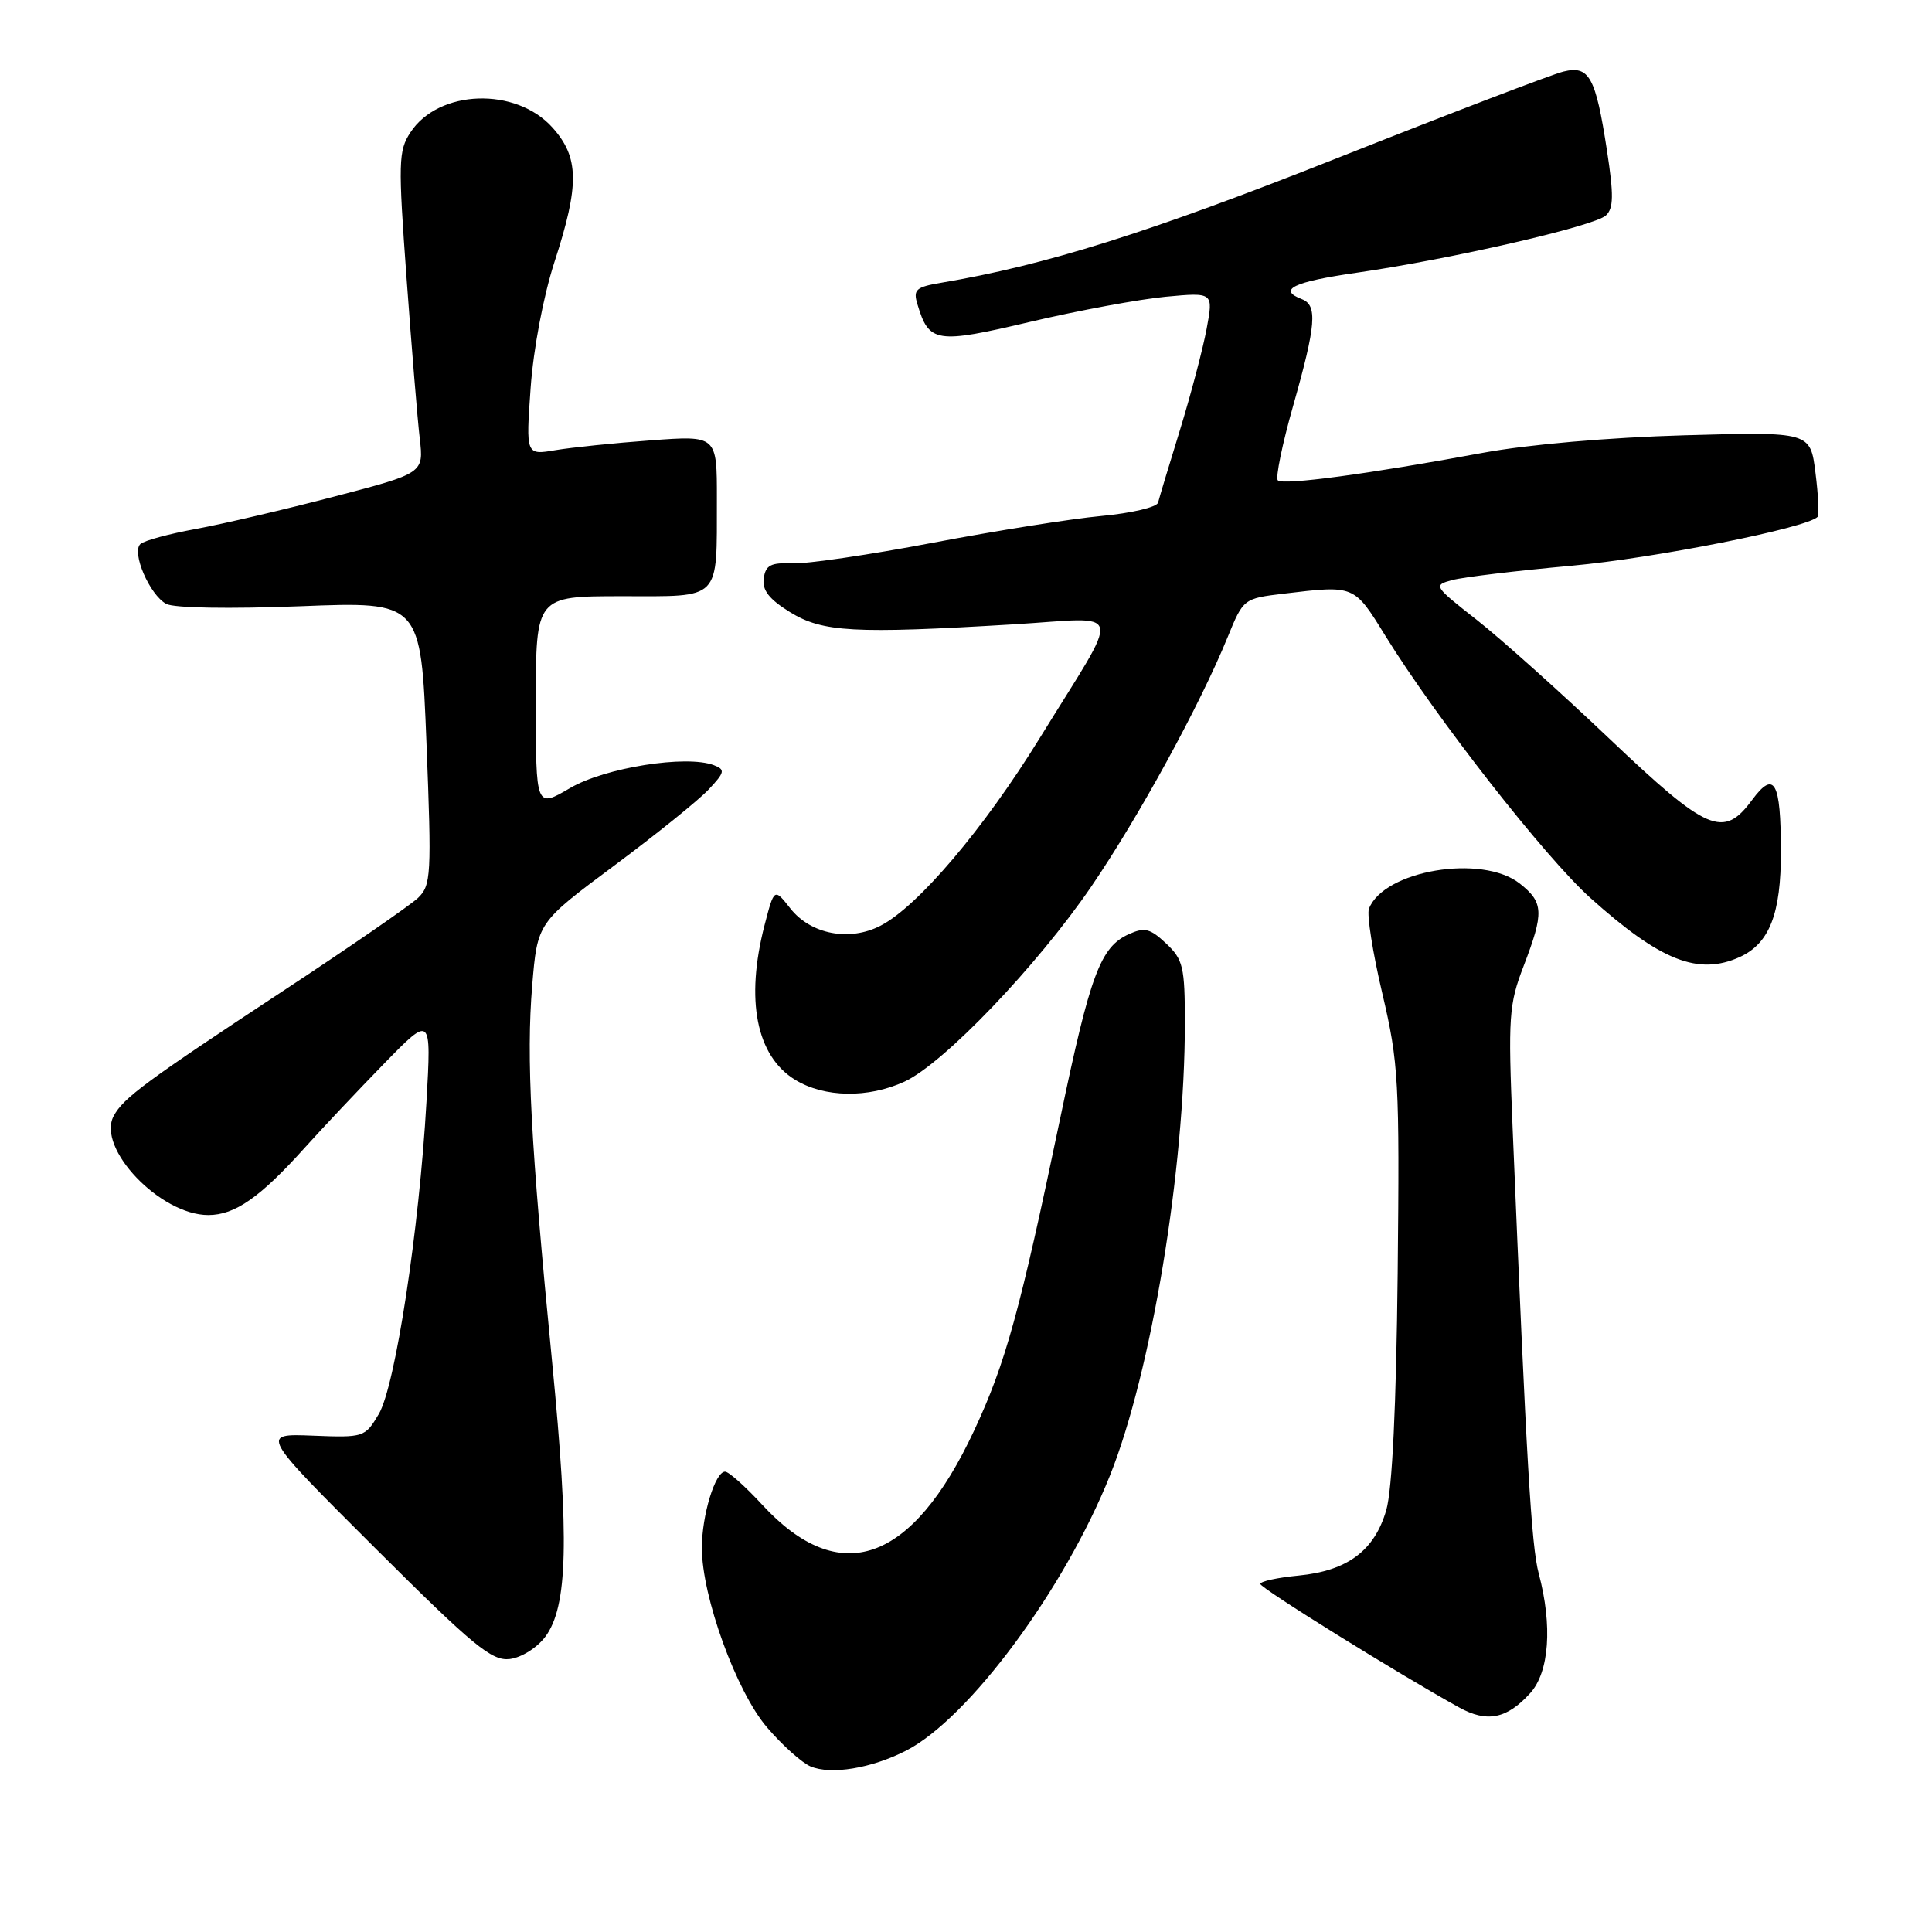 <?xml version="1.0" encoding="UTF-8" standalone="no"?>
<!DOCTYPE svg PUBLIC "-//W3C//DTD SVG 1.1//EN" "http://www.w3.org/Graphics/SVG/1.1/DTD/svg11.dtd" >
<svg xmlns="http://www.w3.org/2000/svg" xmlns:xlink="http://www.w3.org/1999/xlink" version="1.1" viewBox="0 0 256 256">
 <g >
 <path fill="currentColor"
d=" M 120.04 231.98 C 128.33 227.75 141.03 210.62 147.08 195.50 C 152.55 181.83 157.00 154.95 157.00 135.57 C 157.00 128.10 156.77 127.13 154.51 125.01 C 152.39 123.02 151.66 122.84 149.56 123.79 C 145.81 125.50 144.47 129.09 140.51 148.05 C 135.14 173.77 133.25 180.63 129.07 189.57 C 120.85 207.16 111.26 210.52 101.00 199.39 C 98.78 196.98 96.56 195.00 96.08 195.00 C 94.76 195.00 93.00 200.78 93.00 205.10 C 93.00 211.56 97.56 224.13 101.63 228.88 C 103.65 231.25 106.25 233.57 107.40 234.06 C 110.12 235.20 115.45 234.32 120.04 231.98 Z  M 202.75 224.36 C 205.29 221.57 205.73 215.41 203.89 208.50 C 202.91 204.83 202.27 193.86 200.43 149.50 C 199.82 134.70 199.93 133.09 201.89 128.00 C 204.61 120.90 204.55 119.58 201.37 117.07 C 196.36 113.14 183.35 115.32 181.39 120.42 C 181.10 121.19 181.89 126.25 183.17 131.66 C 185.33 140.88 185.46 143.21 185.20 168.68 C 185.01 186.30 184.48 197.35 183.69 200.09 C 182.13 205.47 178.55 208.14 172.07 208.77 C 169.28 209.04 167.00 209.53 167.00 209.88 C 167.01 210.43 185.24 221.77 193.33 226.24 C 197.03 228.29 199.66 227.77 202.75 224.36 Z  M 72.26 216.87 C 75.23 212.87 75.45 203.97 73.16 180.50 C 70.31 151.36 69.72 140.21 70.52 130.57 C 71.21 122.27 71.21 122.27 81.36 114.72 C 86.94 110.57 92.58 106.02 93.90 104.61 C 96.05 102.32 96.12 101.98 94.59 101.39 C 90.94 100.00 80.17 101.71 75.54 104.42 C 71.00 107.08 71.00 107.08 71.00 93.04 C 71.00 79.00 71.00 79.00 82.38 79.00 C 95.70 79.00 94.96 79.75 94.99 66.10 C 95.00 57.70 95.00 57.70 86.25 58.35 C 81.44 58.70 75.74 59.29 73.59 59.65 C 69.68 60.31 69.68 60.31 70.31 51.41 C 70.68 46.22 72.00 39.25 73.47 34.71 C 76.80 24.47 76.74 20.86 73.22 16.92 C 68.37 11.49 58.12 11.83 54.38 17.55 C 52.79 19.97 52.75 21.51 53.87 36.84 C 54.54 46.00 55.32 55.57 55.62 58.10 C 56.15 62.70 56.15 62.70 44.32 65.79 C 37.82 67.49 29.58 69.42 26.00 70.08 C 22.42 70.73 19.10 71.63 18.61 72.08 C 17.39 73.18 19.83 78.84 22.03 80.02 C 23.06 80.57 30.39 80.69 39.78 80.33 C 55.77 79.70 55.77 79.70 56.51 98.44 C 57.20 116.02 57.13 117.31 55.38 118.99 C 54.34 119.97 46.30 125.52 37.50 131.31 C 19.34 143.27 16.35 145.47 15.06 147.88 C 12.78 152.15 21.23 161.00 27.60 161.00 C 31.13 161.00 34.47 158.67 40.42 152.04 C 42.66 149.55 47.35 144.57 50.83 141.00 C 57.16 134.50 57.16 134.50 56.51 146.00 C 55.55 162.91 52.38 183.67 50.19 187.37 C 48.36 190.45 48.22 190.50 41.42 190.23 C 34.50 189.96 34.50 189.96 49.64 205.06 C 62.75 218.13 65.16 220.11 67.54 219.83 C 69.09 219.64 71.16 218.34 72.26 216.87 Z  M 119.85 143.32 C 125.02 140.94 137.42 127.99 144.61 117.46 C 150.89 108.25 159.01 93.41 162.68 84.40 C 164.75 79.33 164.79 79.30 170.13 78.66 C 179.51 77.54 179.40 77.49 183.57 84.25 C 190.25 95.07 204.75 113.62 210.74 118.99 C 220.02 127.32 225.04 129.30 230.53 126.81 C 234.47 125.01 236.00 121.07 235.98 112.80 C 235.97 103.54 235.11 102.01 232.16 106.00 C 228.36 111.14 226.28 110.25 213.23 97.86 C 206.78 91.73 198.88 84.65 195.67 82.13 C 189.96 77.65 189.89 77.54 192.44 76.86 C 193.87 76.47 201.00 75.62 208.27 74.96 C 219.27 73.96 239.36 69.97 240.84 68.49 C 241.06 68.27 240.94 65.64 240.56 62.65 C 239.88 57.21 239.88 57.21 223.19 57.68 C 213.25 57.96 202.45 58.90 196.50 60.00 C 181.39 62.80 169.99 64.33 169.32 63.65 C 168.99 63.32 169.90 58.86 171.36 53.73 C 174.39 43.05 174.60 40.44 172.50 39.64 C 169.23 38.38 171.39 37.34 179.75 36.14 C 192.15 34.36 211.26 29.97 212.79 28.55 C 213.81 27.60 213.84 25.86 212.93 19.93 C 211.43 10.17 210.58 8.64 207.17 9.48 C 205.70 9.83 192.11 15.03 176.98 21.03 C 152.21 30.84 138.53 35.14 124.70 37.47 C 121.36 38.03 120.98 38.38 121.56 40.30 C 123.10 45.45 124.02 45.59 136.53 42.64 C 142.90 41.14 150.97 39.65 154.45 39.32 C 160.79 38.73 160.79 38.73 159.88 43.59 C 159.38 46.27 157.79 52.29 156.35 56.98 C 154.90 61.67 153.60 65.99 153.45 66.60 C 153.30 67.20 149.92 68.00 145.93 68.37 C 141.94 68.74 131.89 70.34 123.59 71.92 C 115.29 73.50 106.92 74.73 105.00 74.65 C 102.13 74.53 101.45 74.89 101.20 76.63 C 100.97 78.19 101.91 79.40 104.68 81.11 C 108.99 83.77 113.14 84.00 134.29 82.73 C 149.22 81.84 148.78 79.94 137.77 97.80 C 130.38 109.79 121.63 120.11 116.68 122.66 C 112.57 124.79 107.43 123.81 104.73 120.38 C 102.59 117.66 102.59 117.66 101.31 122.58 C 98.74 132.51 100.21 139.94 105.38 143.09 C 109.24 145.44 115.03 145.54 119.85 143.32 Z "/>
</g>
</svg>